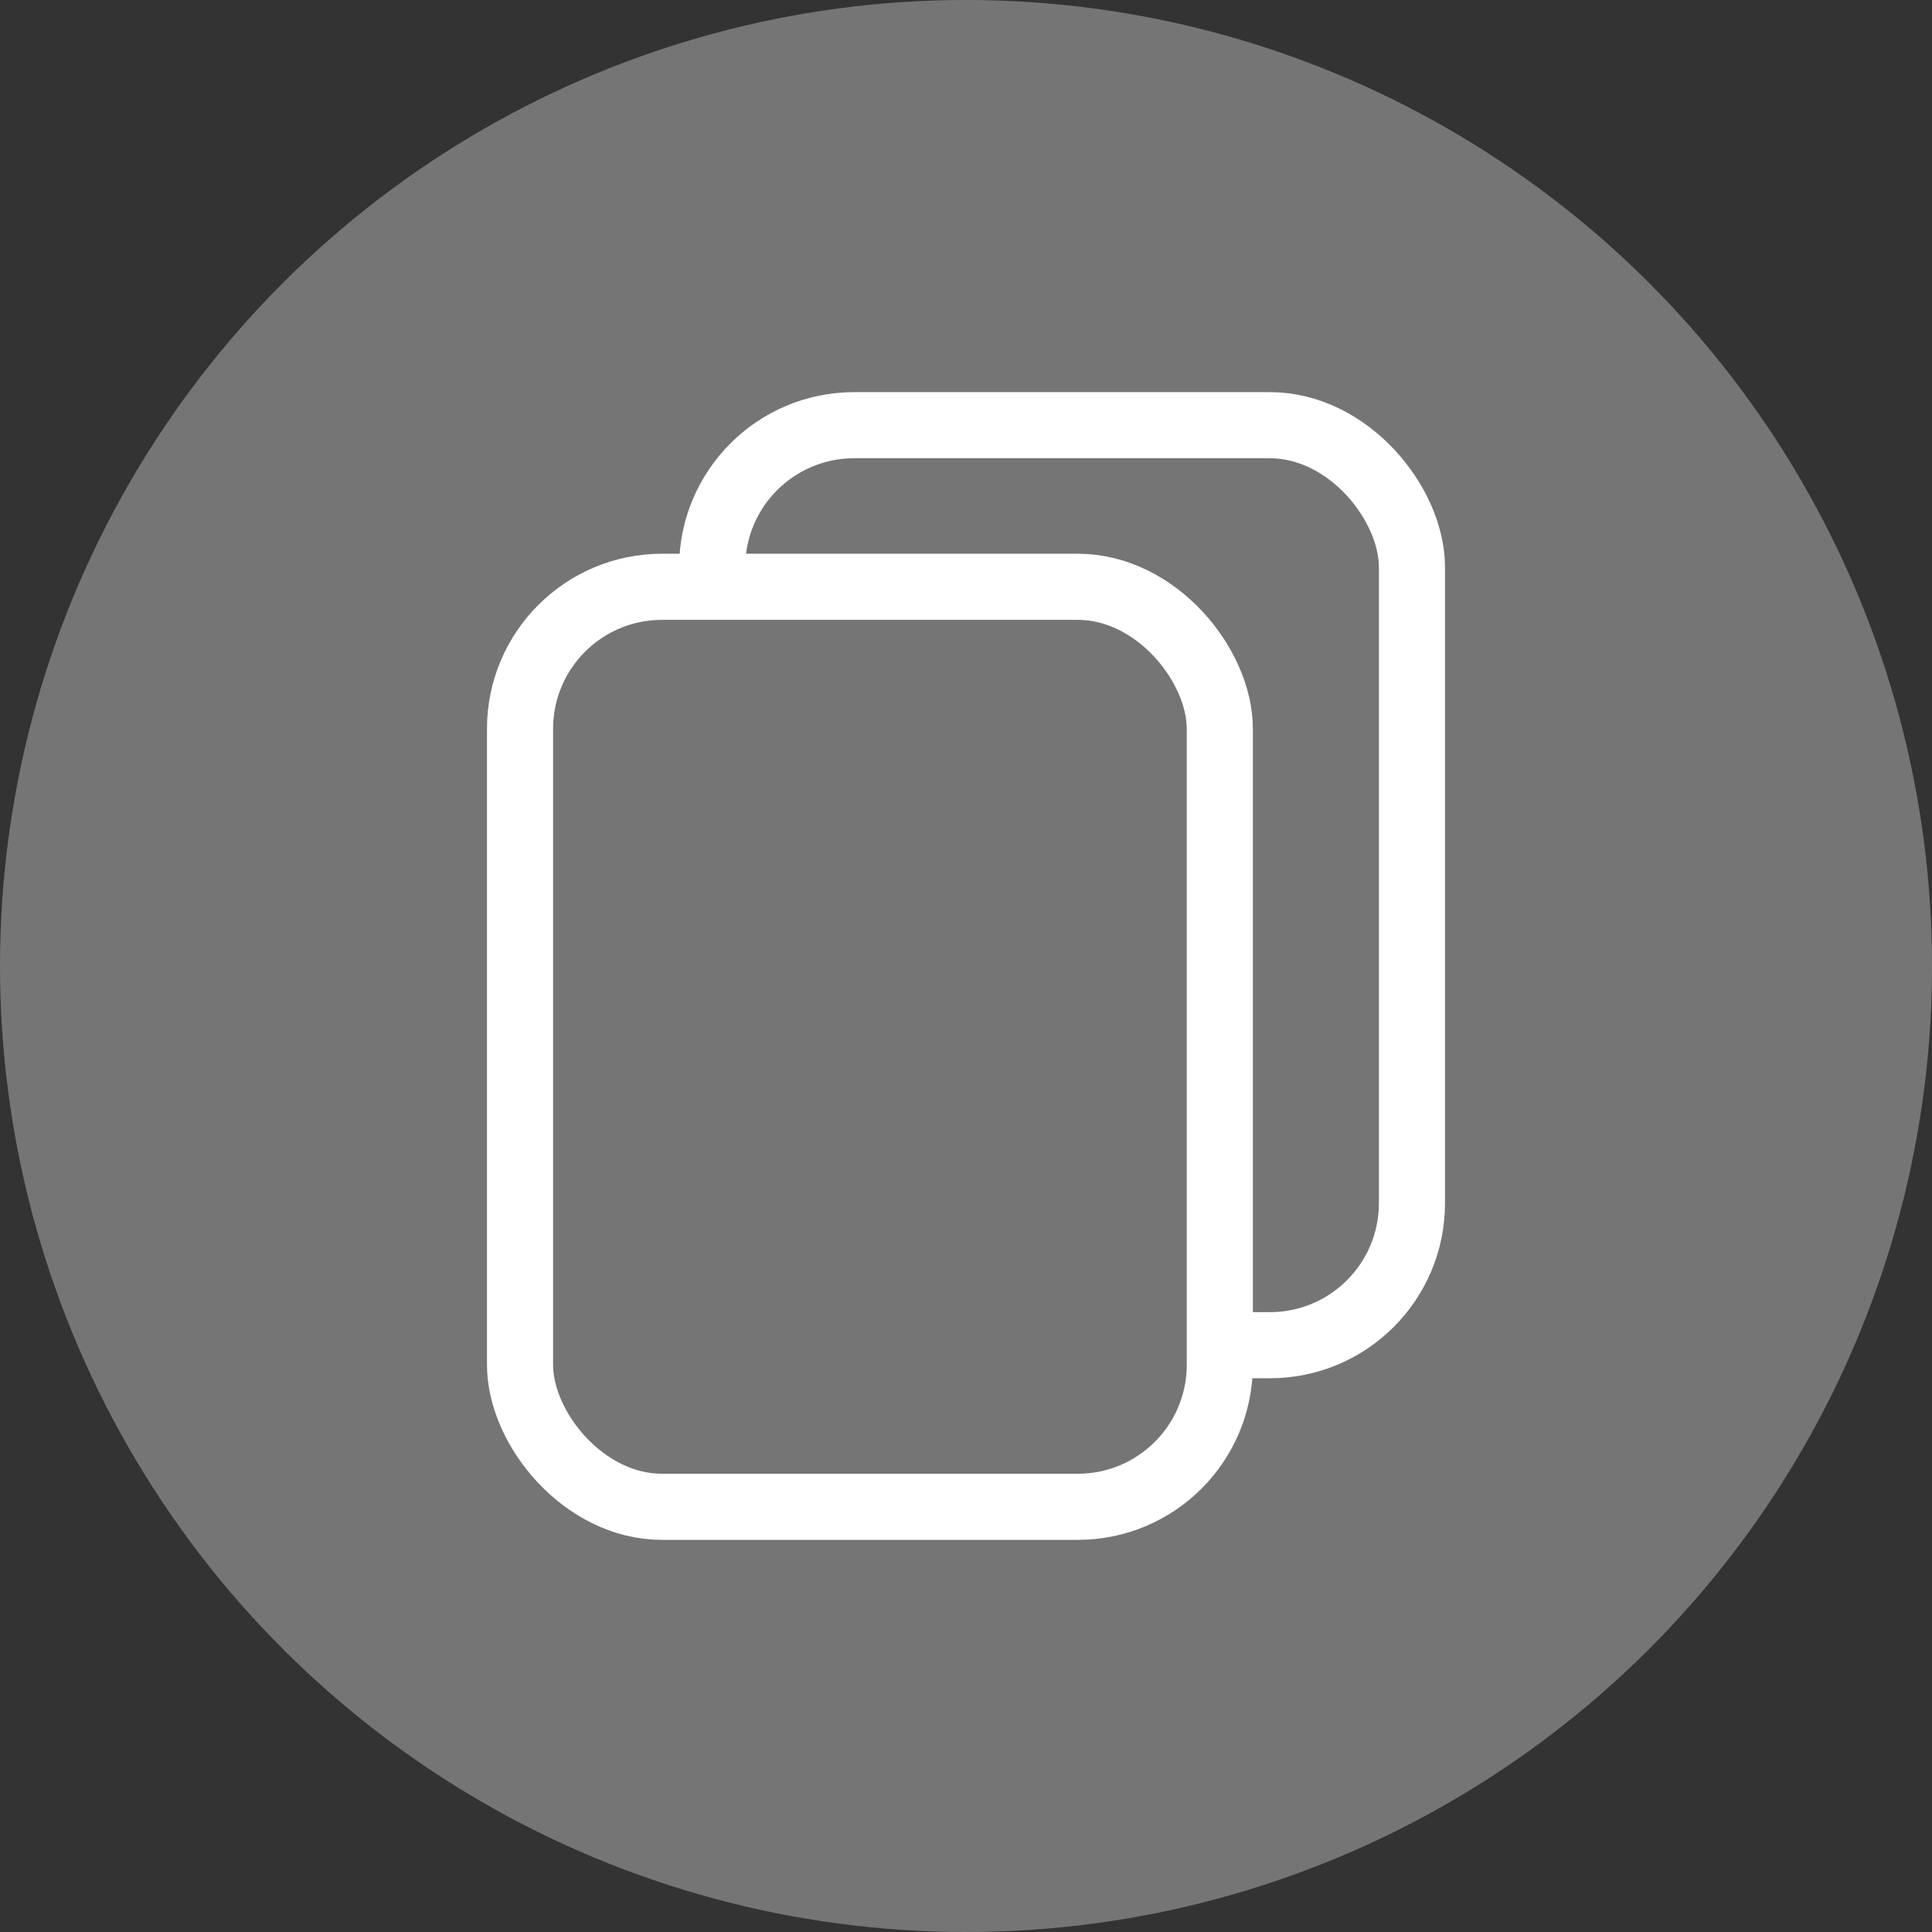 <?xml version="1.0" encoding="UTF-8" standalone="no"?>
<!-- Created with Inkscape (http://www.inkscape.org/) -->

<svg
   width="86.779mm"
   height="86.779mm"
   viewBox="0 0 86.779 86.779"
   version="1.1"
   id="svg5"
   xml:space="preserve"
   inkscape:version="1.2.2 (1:1.2.2+202212051552+b0a8486541)"
   sodipodi:docname="inkscape.svg"
   xmlns:inkscape="http://www.inkscape.org/namespaces/inkscape"
   xmlns:sodipodi="http://sodipodi.sourceforge.net/DTD/sodipodi-0.dtd"
   xmlns="http://www.w3.org/2000/svg"
   xmlns:svg="http://www.w3.org/2000/svg"><rect x="0" y="0" width="86.779" height="86.779" fill="#333333" stroke="none"/><sodipodi:namedview
     id="namedview7"
     pagecolor="#ffffff"
     bordercolor="#000000"
     borderopacity="0.25"
     inkscape:showpageshadow="2"
     inkscape:pageopacity="0.0"
     inkscape:pagecheckerboard="0"
     inkscape:deskcolor="#d1d1d1"
     inkscape:document-units="mm"
     showgrid="false"
     inkscape:zoom="0.7766081"
     inkscape:cx="804.78171"
     inkscape:cy="420.41797"
     inkscape:window-width="1920"
     inkscape:window-height="1016"
     inkscape:window-x="0"
     inkscape:window-y="0"
     inkscape:window-maximized="1"
     inkscape:current-layer="layer1" /><defs
     id="defs2" /><g
     inkscape:label="Layer 1"
     inkscape:groupmode="layer"
     id="layer1"
     transform="translate(-323.371,159.807)"><circle
       style="fill:#757575;fill-opacity:1;stroke-width:2.646"
       id="path234-5-5-5-3"
       cx="116.418"
       cy="366.761"
       r="43.39"
       inkscape:export-filename="../front/public/guessify-logo-white.svg"
       inkscape:export-xdpi="87.809166"
       inkscape:export-ydpi="87.809166"
       transform="rotate(-90)" /><g
       id="g2882"><rect
         style="fill:none;fill-opacity:1;stroke:#ffffff;stroke-width:2.969;stroke-linecap:square;stroke-linejoin:round;stroke-dasharray:none;stroke-dashoffset:1;stroke-opacity:1"
         id="rect1970"
         width="31.432"
         height="41.324"
         x="355.359"
         y="-140.709"
         ry="6.38" /><rect
         style="fill:#757575;fill-opacity:1;stroke:#ffffff;stroke-width:2.969;stroke-linecap:square;stroke-linejoin:round;stroke-dasharray:none;stroke-dashoffset:1;stroke-opacity:1"
         id="rect1970-5"
         width="31.432"
         height="41.324"
         x="346.729"
         y="-133.45"
         ry="6.38" /></g></g></svg>
